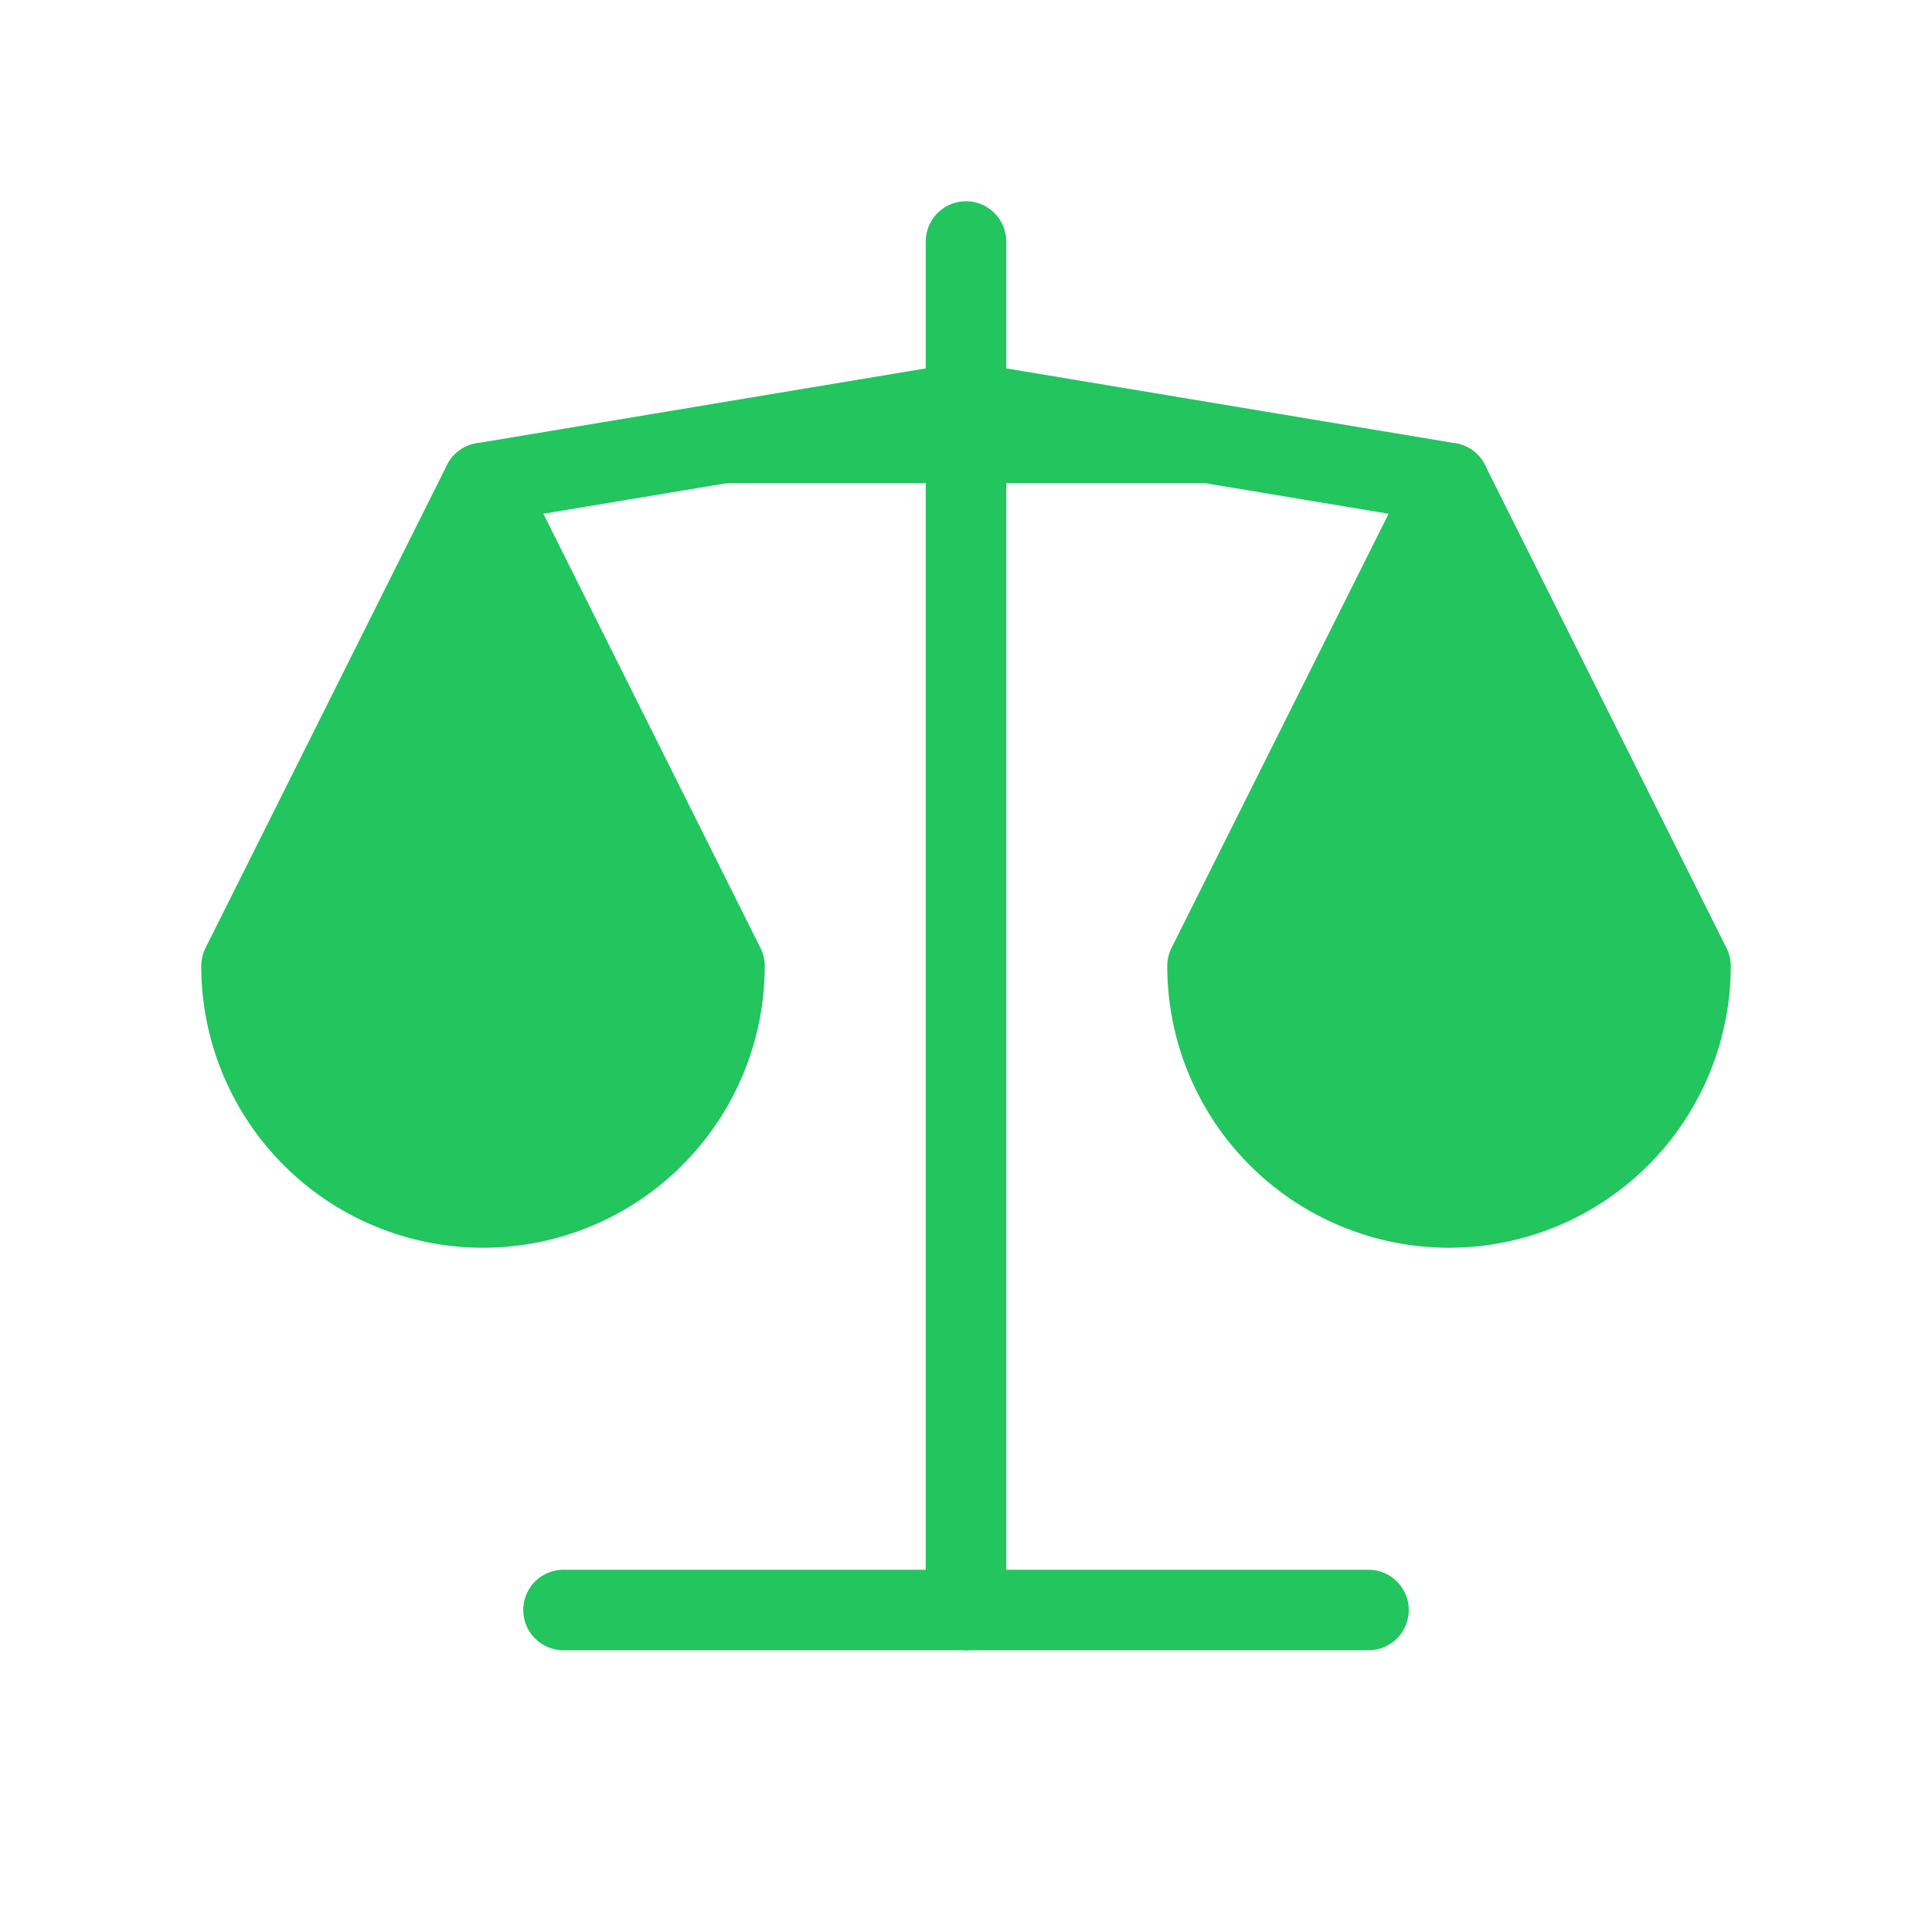 <svg xmlns="http://www.w3.org/2000/svg" class="icon icon-tabler icon-tabler-scale" width="24" height="24" viewBox="0 0 24 24" stroke-width="1" stroke="#22c55e" fill="#22c55e" stroke-linecap="round" stroke-linejoin="round">
   <path stroke="none" d="M0 0h24v24H0z" fill="none"></path>
   <path d="M7 20l10 0"></path>
   <path d="M6 6l6 -1l6 1"></path>
   <path d="M12 3l0 17"></path>
   <path d="M9 12l-3 -6l-3 6a3 3 0 0 0 6 0"></path>
   <path d="M21 12l-3 -6l-3 6a3 3 0 0 0 6 0"></path>
</svg>